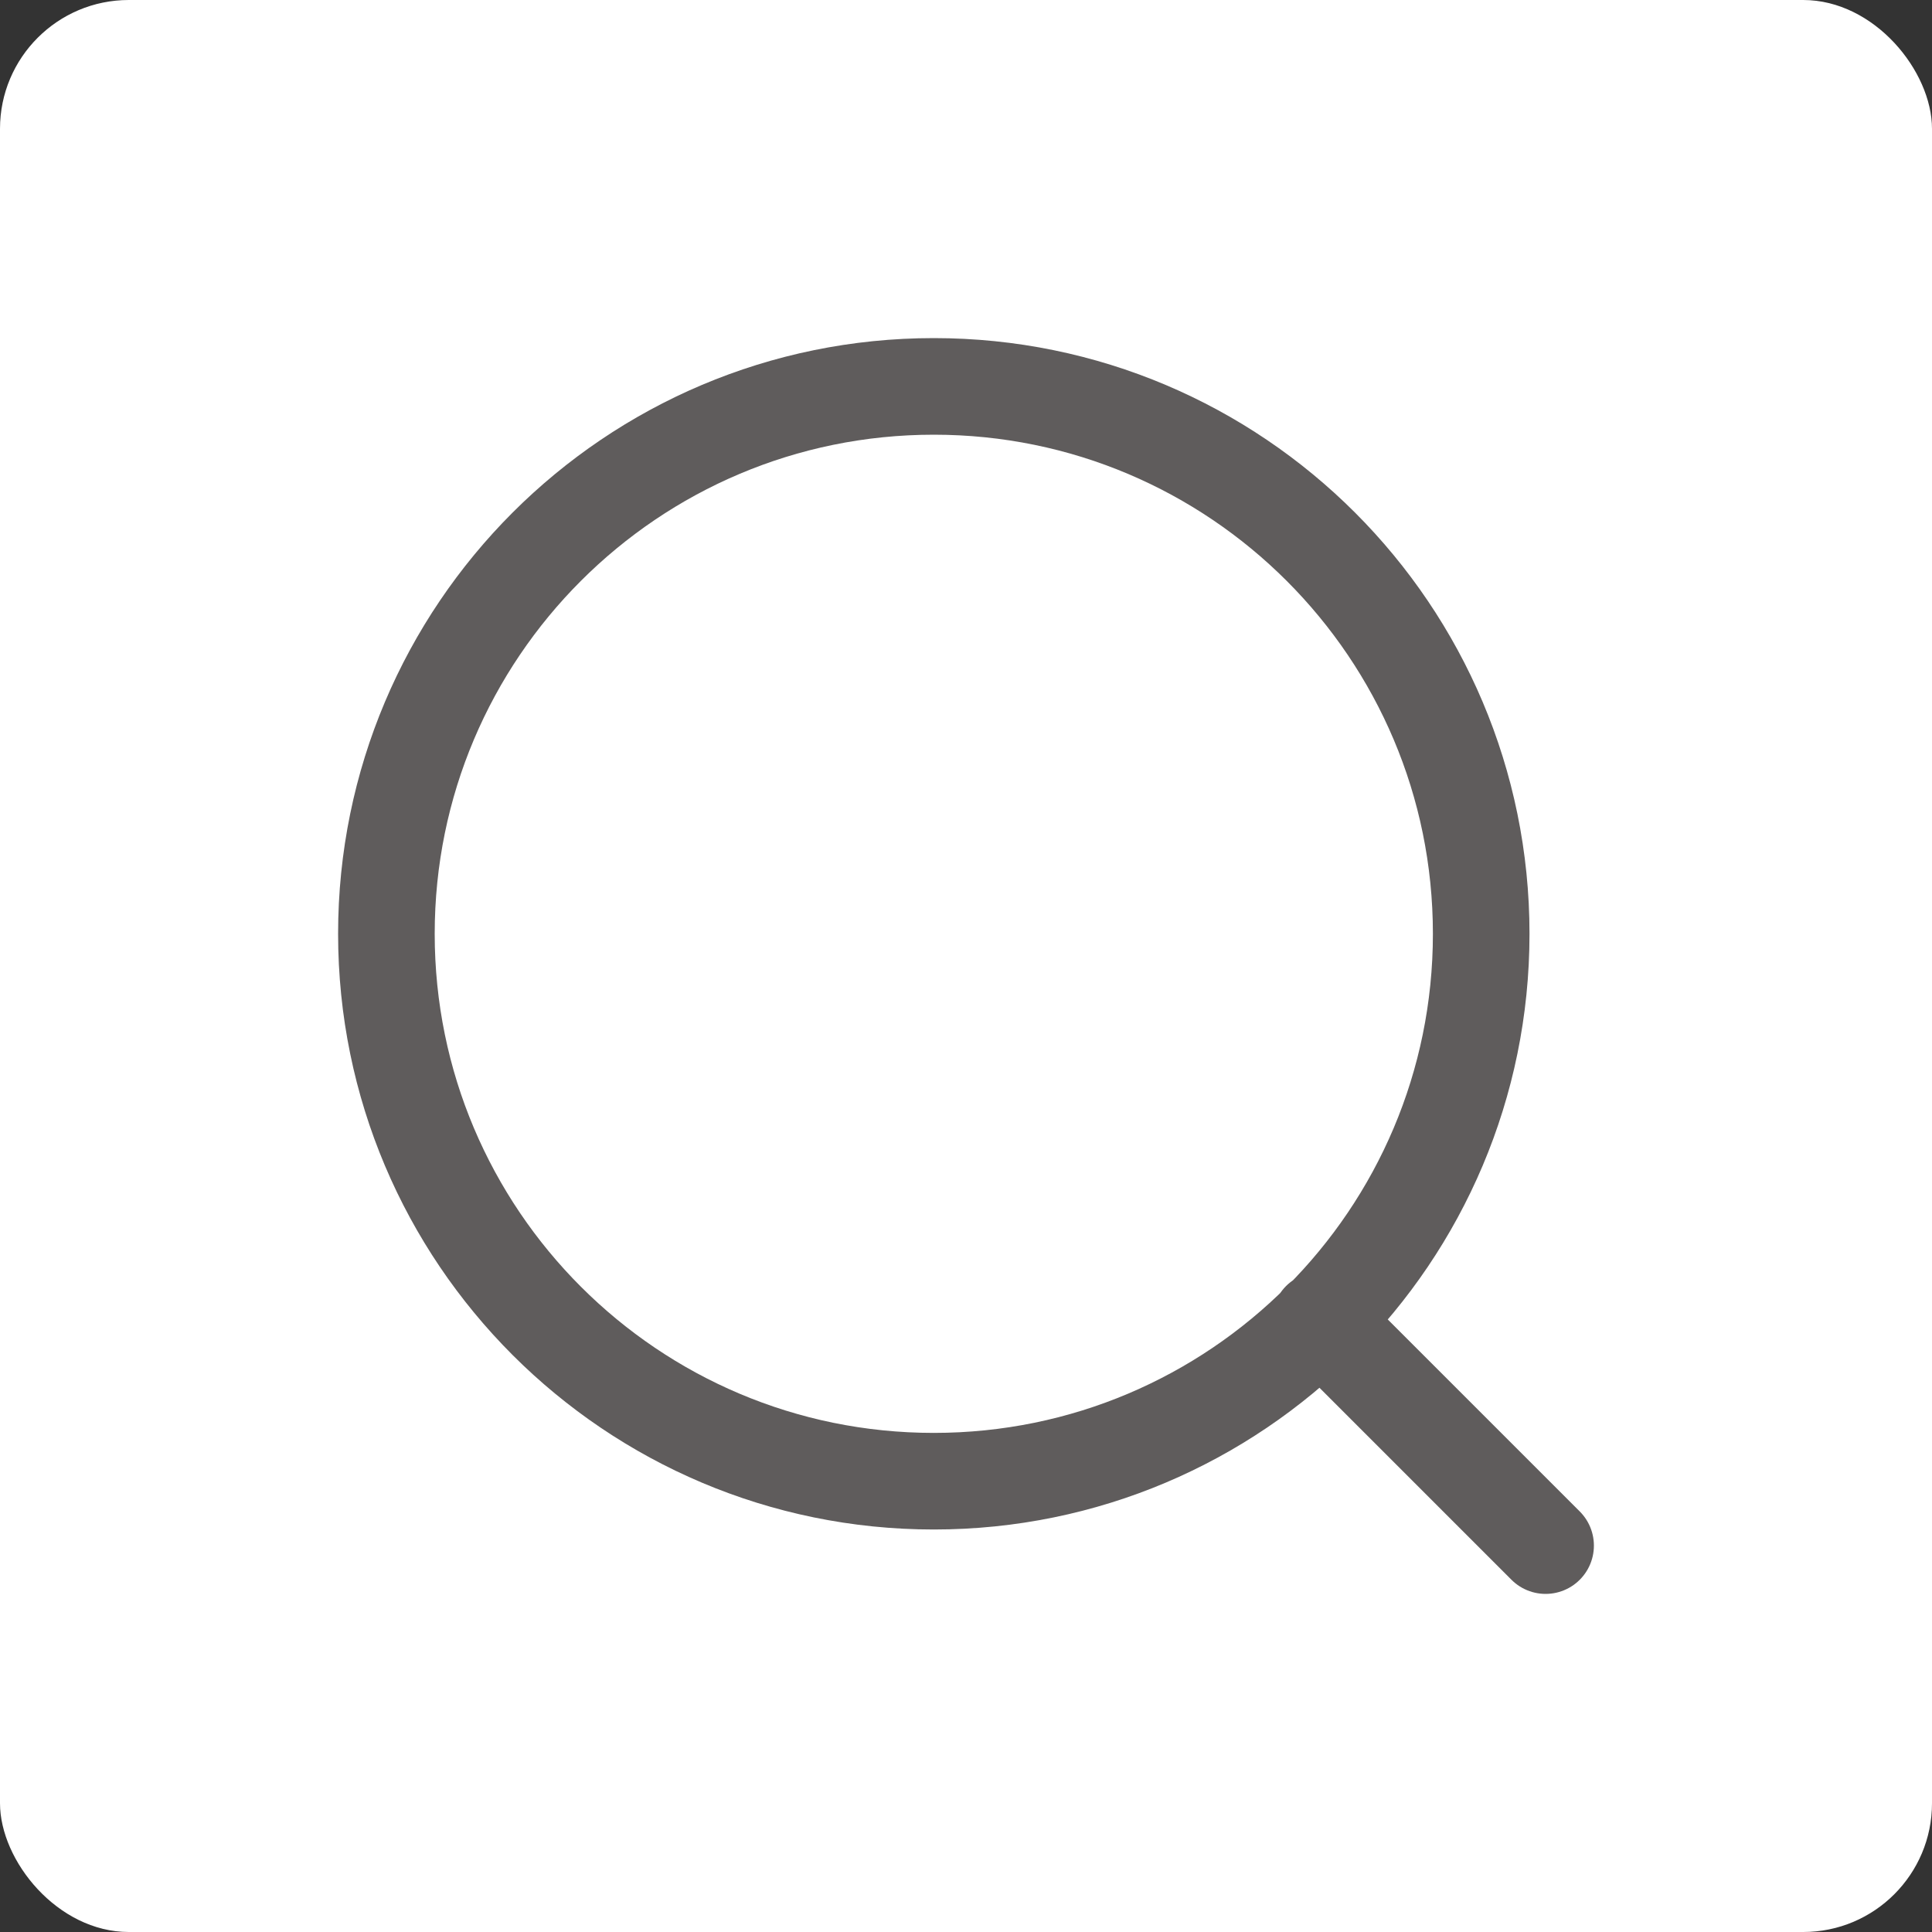 <svg width="30" height="30" viewBox="0 0 30 30" fill="none" xmlns="http://www.w3.org/2000/svg">
<rect x="0" y="0" width="30" height="30" fill="#333333" stroke="none"/>
<rect width="30" height="30" rx="2" fill="white"/>
<path d="M24 24L20.5 20.5M23 14.5C23 19.194 19.194 23 14.5 23C9.806 23 6 19.194 6 14.5C6 9.806 9.806 6 14.5 6C19.194 6 23 9.806 23 14.5Z" stroke="#5F5C5C" stroke-width="1.5" stroke-linecap="round" stroke-linejoin="round"/>
</svg>
